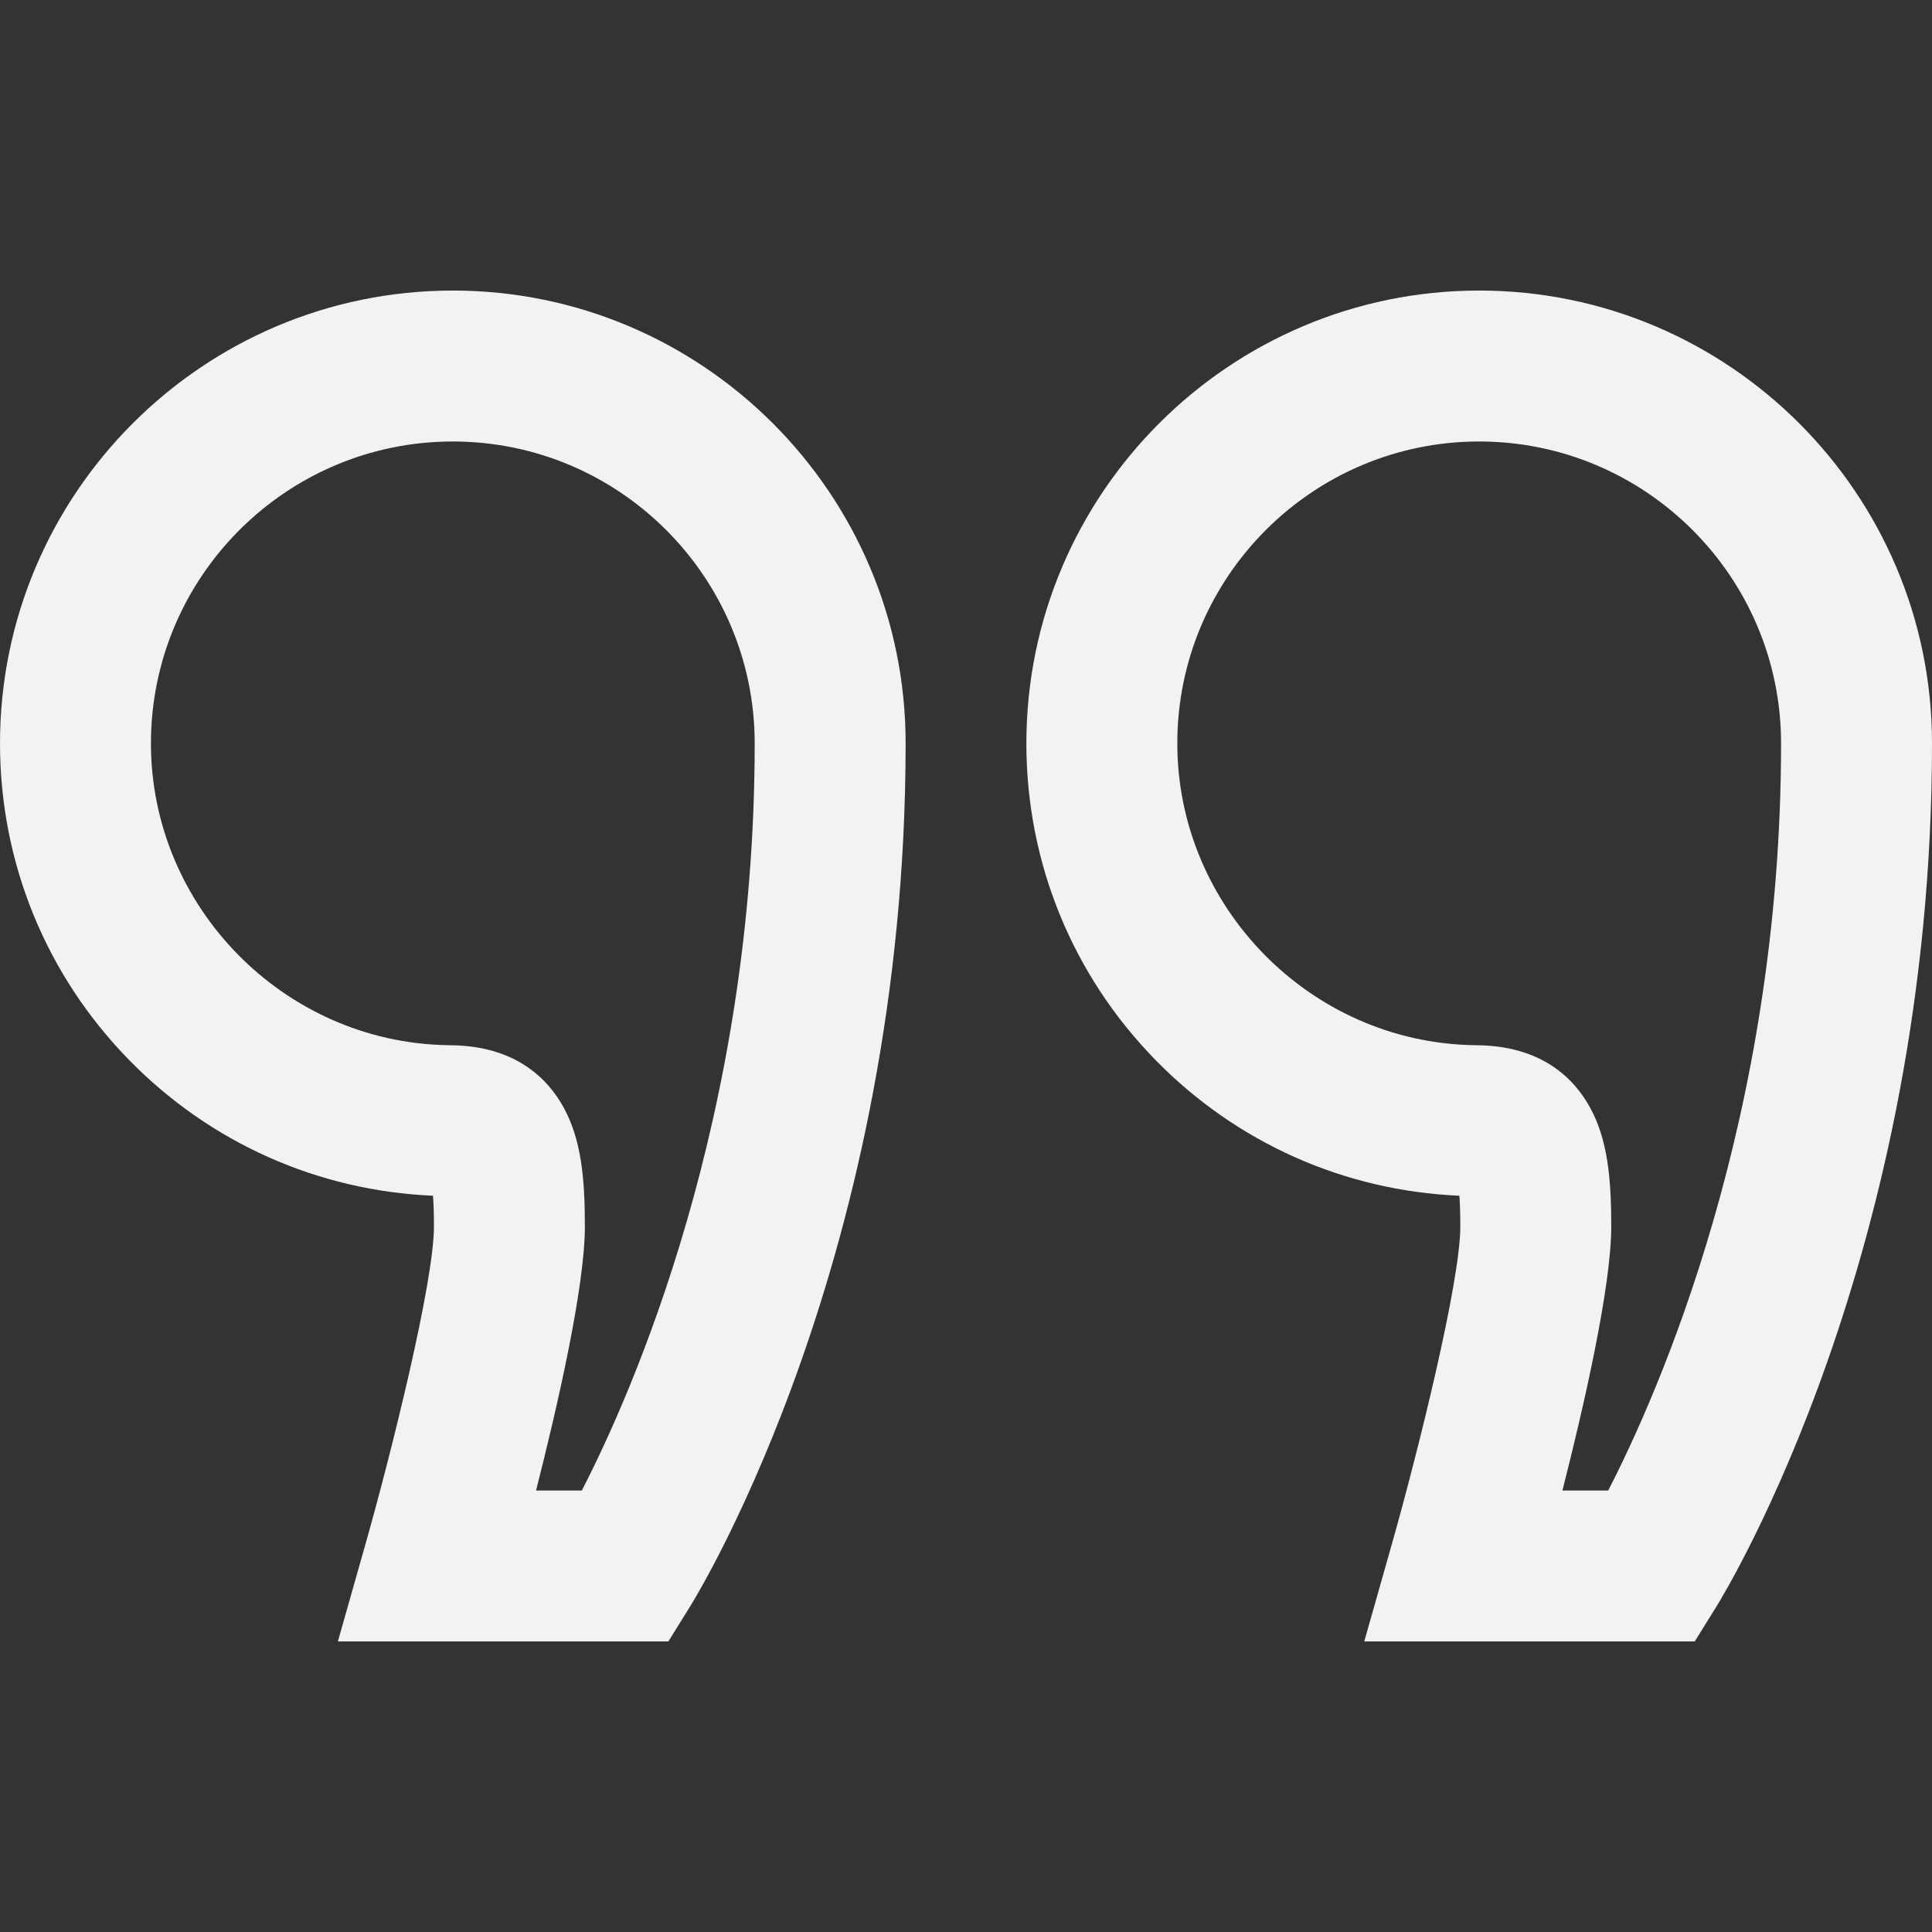 <svg xmlns="http://www.w3.org/2000/svg" width="512" height="512" viewBox="0 0 512 512"><rect x="0" y="0" width="512" height="512" fill="#333333" stroke="none"/><path d="M120 77C53.832 77 0 130.832 0 197c0 31.641 12.208 61.497 34.374 84.069 21.458 21.851 49.904 34.501 80.375 35.812.144 1.904.251 4.528.251 8.119 0 14.712-11.188 59.665-18.241 84.544L89.542 435h87.584l5.867-9.453C185.32 421.797 240 332.148 240 197c0-66.168-53.832-120-120-120zm34.189 318h-12.13C147.806 372.416 155 340.959 155 325c0-12.664-.94-22.838-5.531-31.33-4.089-7.564-12.641-16.573-30.183-16.669l-.873-.022C75.176 276.141 40 240.263 40 197c0-44.112 35.888-80 80-80s80 35.888 80 80c0 99.32-32.836 172.834-45.811 198zM392 77c-66.168 0-120 53.832-120 120 0 31.641 12.208 61.497 34.374 84.069 21.458 21.851 49.904 34.501 80.375 35.812.144 1.904.251 4.528.251 8.119 0 14.712-11.188 59.665-18.241 84.544L361.542 435h87.584l5.867-9.453C457.32 421.797 512 332.148 512 197c0-66.168-53.832-120-120-120zm34.189 318h-12.13C419.806 372.416 427 340.959 427 325c0-12.664-.94-22.838-5.531-31.33-4.089-7.564-12.641-16.573-30.183-16.669l-.873-.022C347.176 276.141 312 240.263 312 197c0-44.112 35.888-80 80-80s80 35.888 80 80c0 99.32-32.836 172.834-45.811 198z" fill="#f2f2f2" data-original="#000000" xmlns="http://www.w3.org/2000/svg"/></svg>